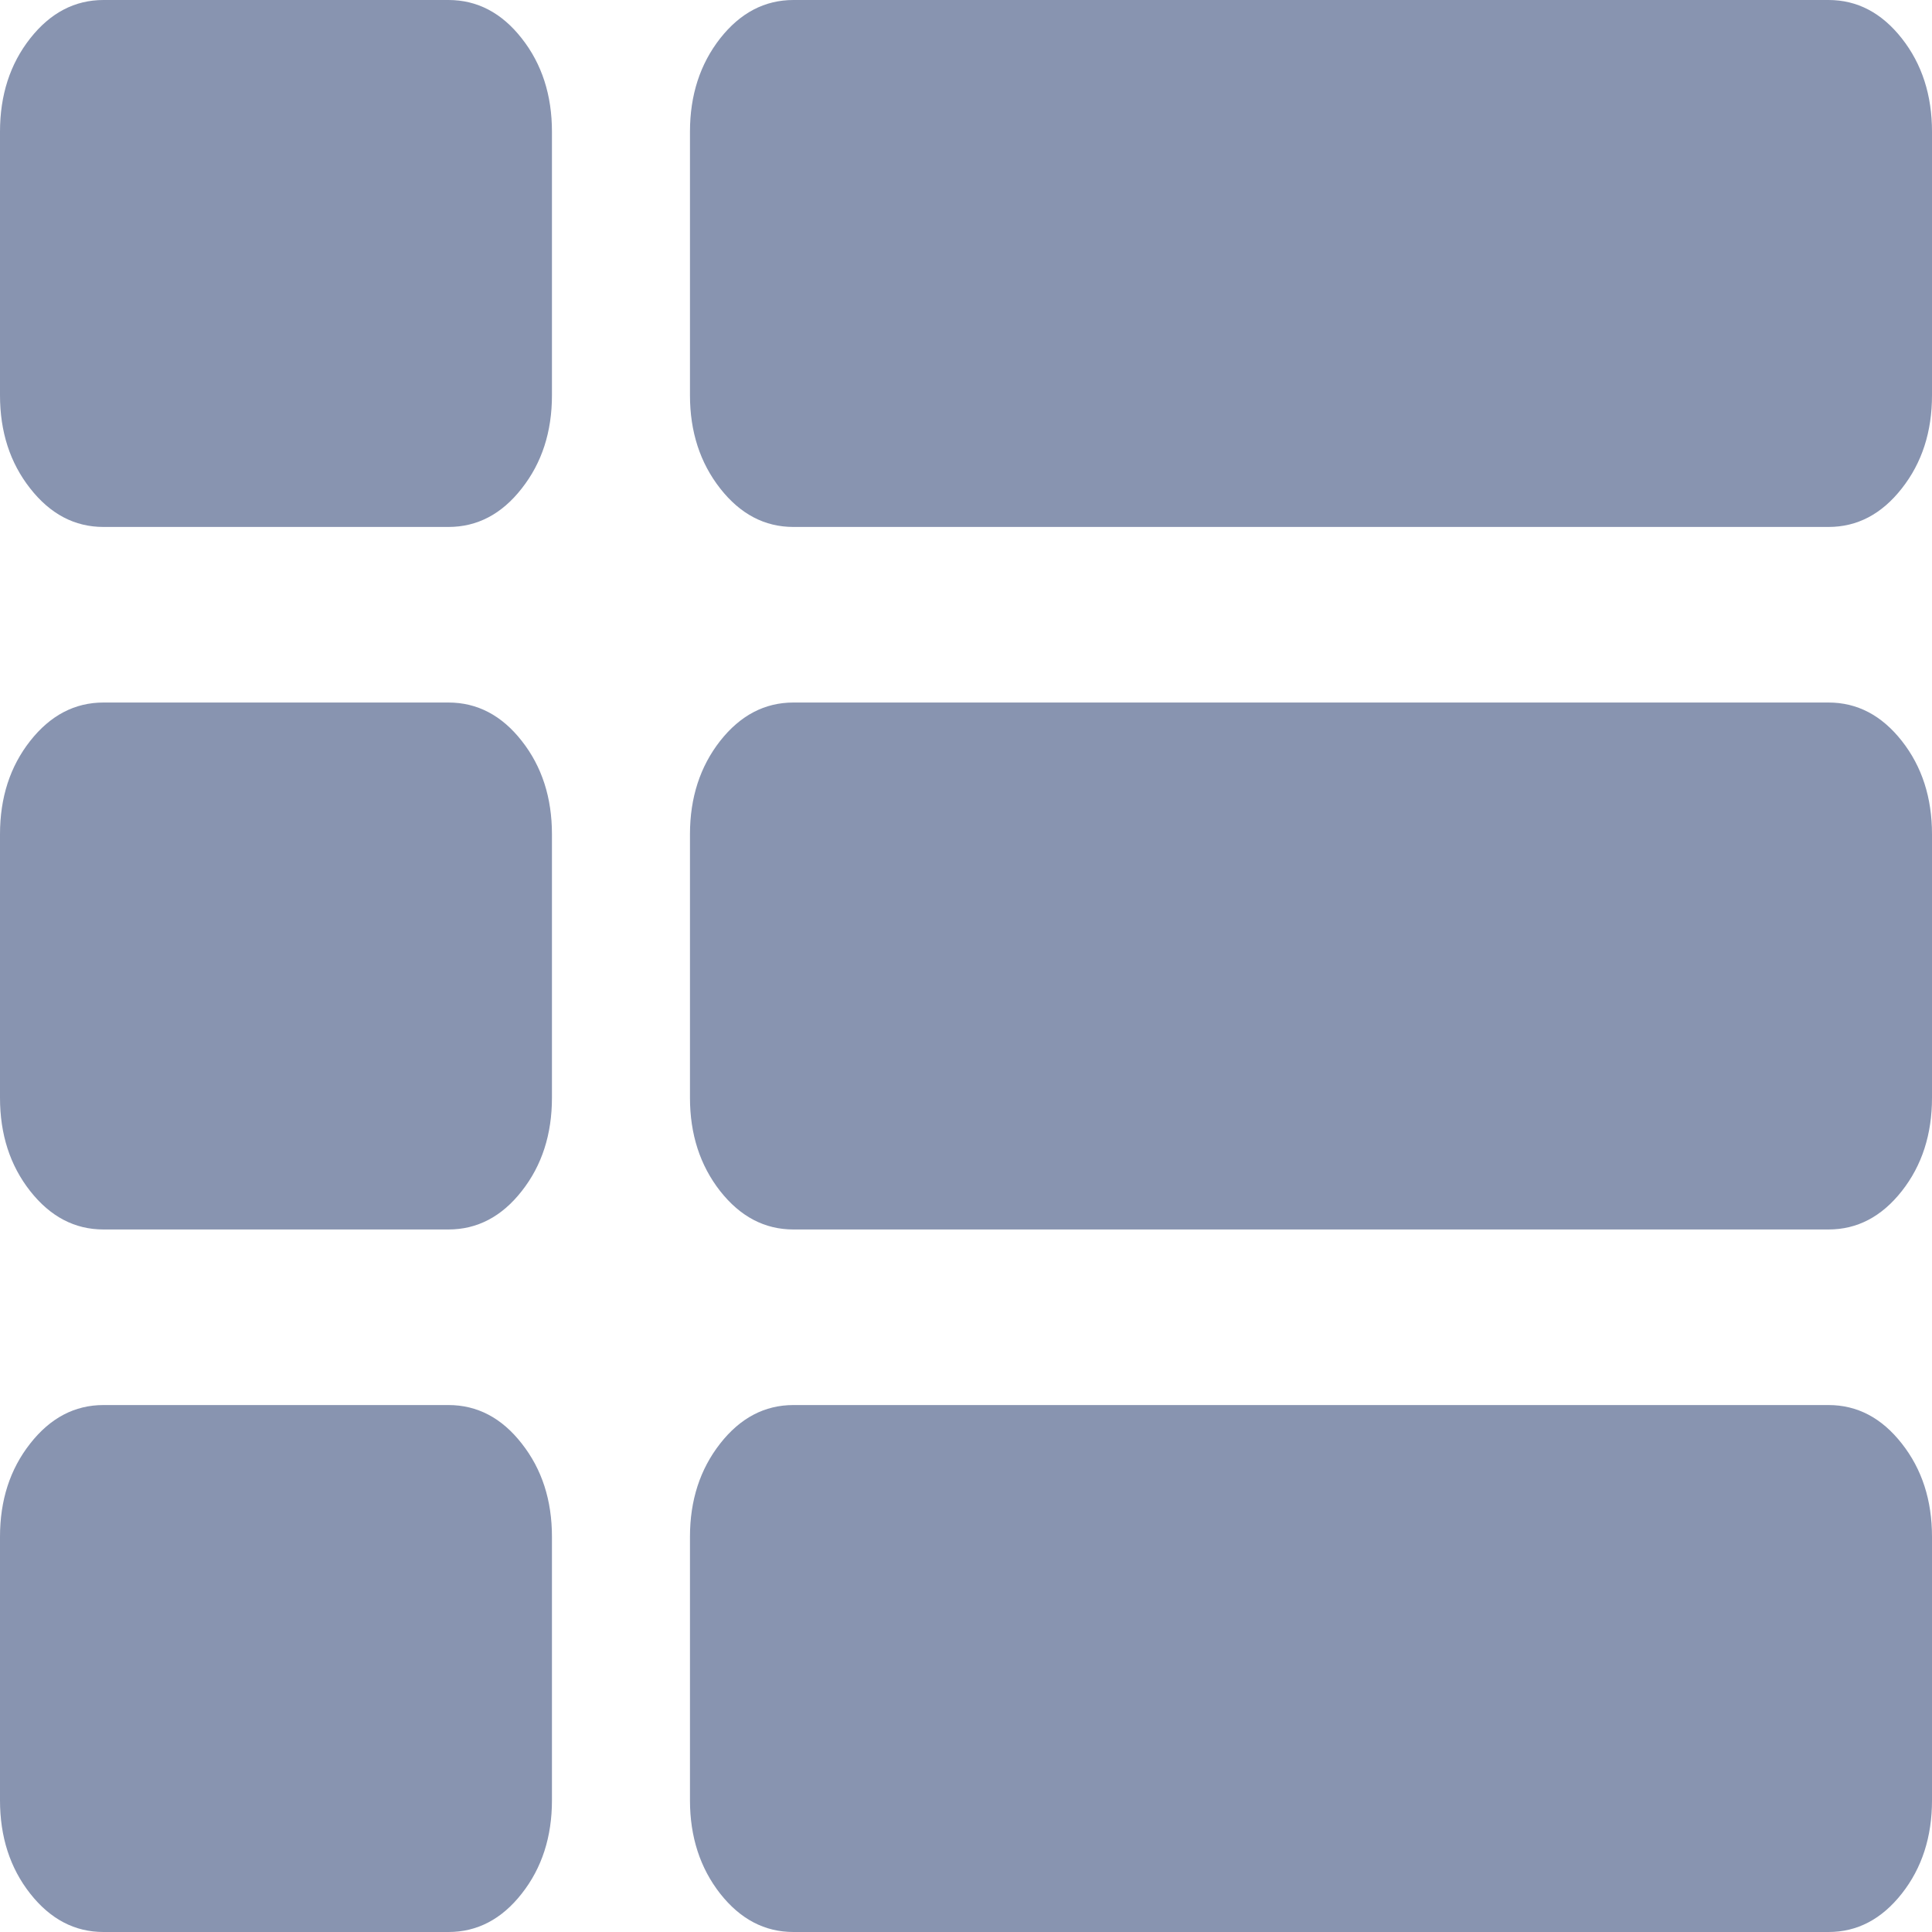 ﻿<?xml version="1.0" encoding="utf-8"?>
<svg version="1.1" xmlns:xlink="http://www.w3.org/1999/xlink" width="16px" height="16px" xmlns="http://www.w3.org/2000/svg" fill="#084a78">
  <g transform="matrix(1 0 0 1 -38 -307 )">
    <path d="M 4.321 11.955  C 4.488 12.167  4.571 12.424  4.571 12.727  L 4.571 14.909  C 4.571 15.212  4.488 15.47  4.321 15.682  C 4.155 15.894  3.952 16  3.714 16  L 0.857 16  C 0.619 16  0.417 15.894  0.25 15.682  C 0.083 15.47  0 15.212  0 14.909  L 0 12.727  C 0 12.424  0.083 12.167  0.25 11.955  C 0.417 11.742  0.619 11.636  0.857 11.636  L 3.714 11.636  C 3.952 11.636  4.155 11.742  4.321 11.955  Z M 4.321 6.136  C 4.488 6.348  4.571 6.606  4.571 6.909  L 4.571 9.091  C 4.571 9.394  4.488 9.652  4.321 9.864  C 4.155 10.076  3.952 10.182  3.714 10.182  L 0.857 10.182  C 0.619 10.182  0.417 10.076  0.25 9.864  C 0.083 9.652  0 9.394  0 9.091  L 0 6.909  C 0 6.606  0.083 6.348  0.25 6.136  C 0.417 5.924  0.619 5.818  0.857 5.818  L 3.714 5.818  C 3.952 5.818  4.155 5.924  4.321 6.136  Z M 15.75 11.955  C 15.917 12.167  16 12.424  16 12.727  L 16 14.909  C 16 15.212  15.917 15.47  15.75 15.682  C 15.583 15.894  15.381 16  15.143 16  L 6.571 16  C 6.333 16  6.131 15.894  5.964 15.682  C 5.798 15.47  5.714 15.212  5.714 14.909  L 5.714 12.727  C 5.714 12.424  5.798 12.167  5.964 11.955  C 6.131 11.742  6.333 11.636  6.571 11.636  L 15.143 11.636  C 15.381 11.636  15.583 11.742  15.75 11.955  Z M 4.321 0.318  C 4.488 0.53  4.571 0.788  4.571 1.091  L 4.571 3.273  C 4.571 3.576  4.488 3.833  4.321 4.045  C 4.155 4.258  3.952 4.364  3.714 4.364  L 0.857 4.364  C 0.619 4.364  0.417 4.258  0.25 4.045  C 0.083 3.833  0 3.576  0 3.273  L 0 1.091  C 0 0.788  0.083 0.53  0.25 0.318  C 0.417 0.106  0.619 0  0.857 0  L 3.714 0  C 3.952 0  4.155 0.106  4.321 0.318  Z M 15.75 6.136  C 15.917 6.348  16 6.606  16 6.909  L 16 9.091  C 16 9.394  15.917 9.652  15.75 9.864  C 15.583 10.076  15.381 10.182  15.143 10.182  L 6.571 10.182  C 6.333 10.182  6.131 10.076  5.964 9.864  C 5.798 9.652  5.714 9.394  5.714 9.091  L 5.714 6.909  C 5.714 6.606  5.798 6.348  5.964 6.136  C 6.131 5.924  6.333 5.818  6.571 5.818  L 15.143 5.818  C 15.381 5.818  15.583 5.924  15.75 6.136  Z M 15.75 0.318  C 15.917 0.53  16 0.788  16 1.091  L 16 3.273  C 16 3.576  15.917 3.833  15.75 4.045  C 15.583 4.258  15.381 4.364  15.143 4.364  L 6.571 4.364  C 6.333 4.364  6.131 4.258  5.964 4.045  C 5.798 3.833  5.714 3.576  5.714 3.273  L 5.714 1.091  C 5.714 0.788  5.798 0.53  5.964 0.318  C 6.131 0.106  6.333 0  6.571 0  L 15.143 0  C 15.381 0  15.583 0.106  15.75 0.318  Z " fill-rule="nonzero" fill="#8894b0" stroke="none" transform="matrix(1 0 0 1 38 307 )" />
  </g>
</svg>